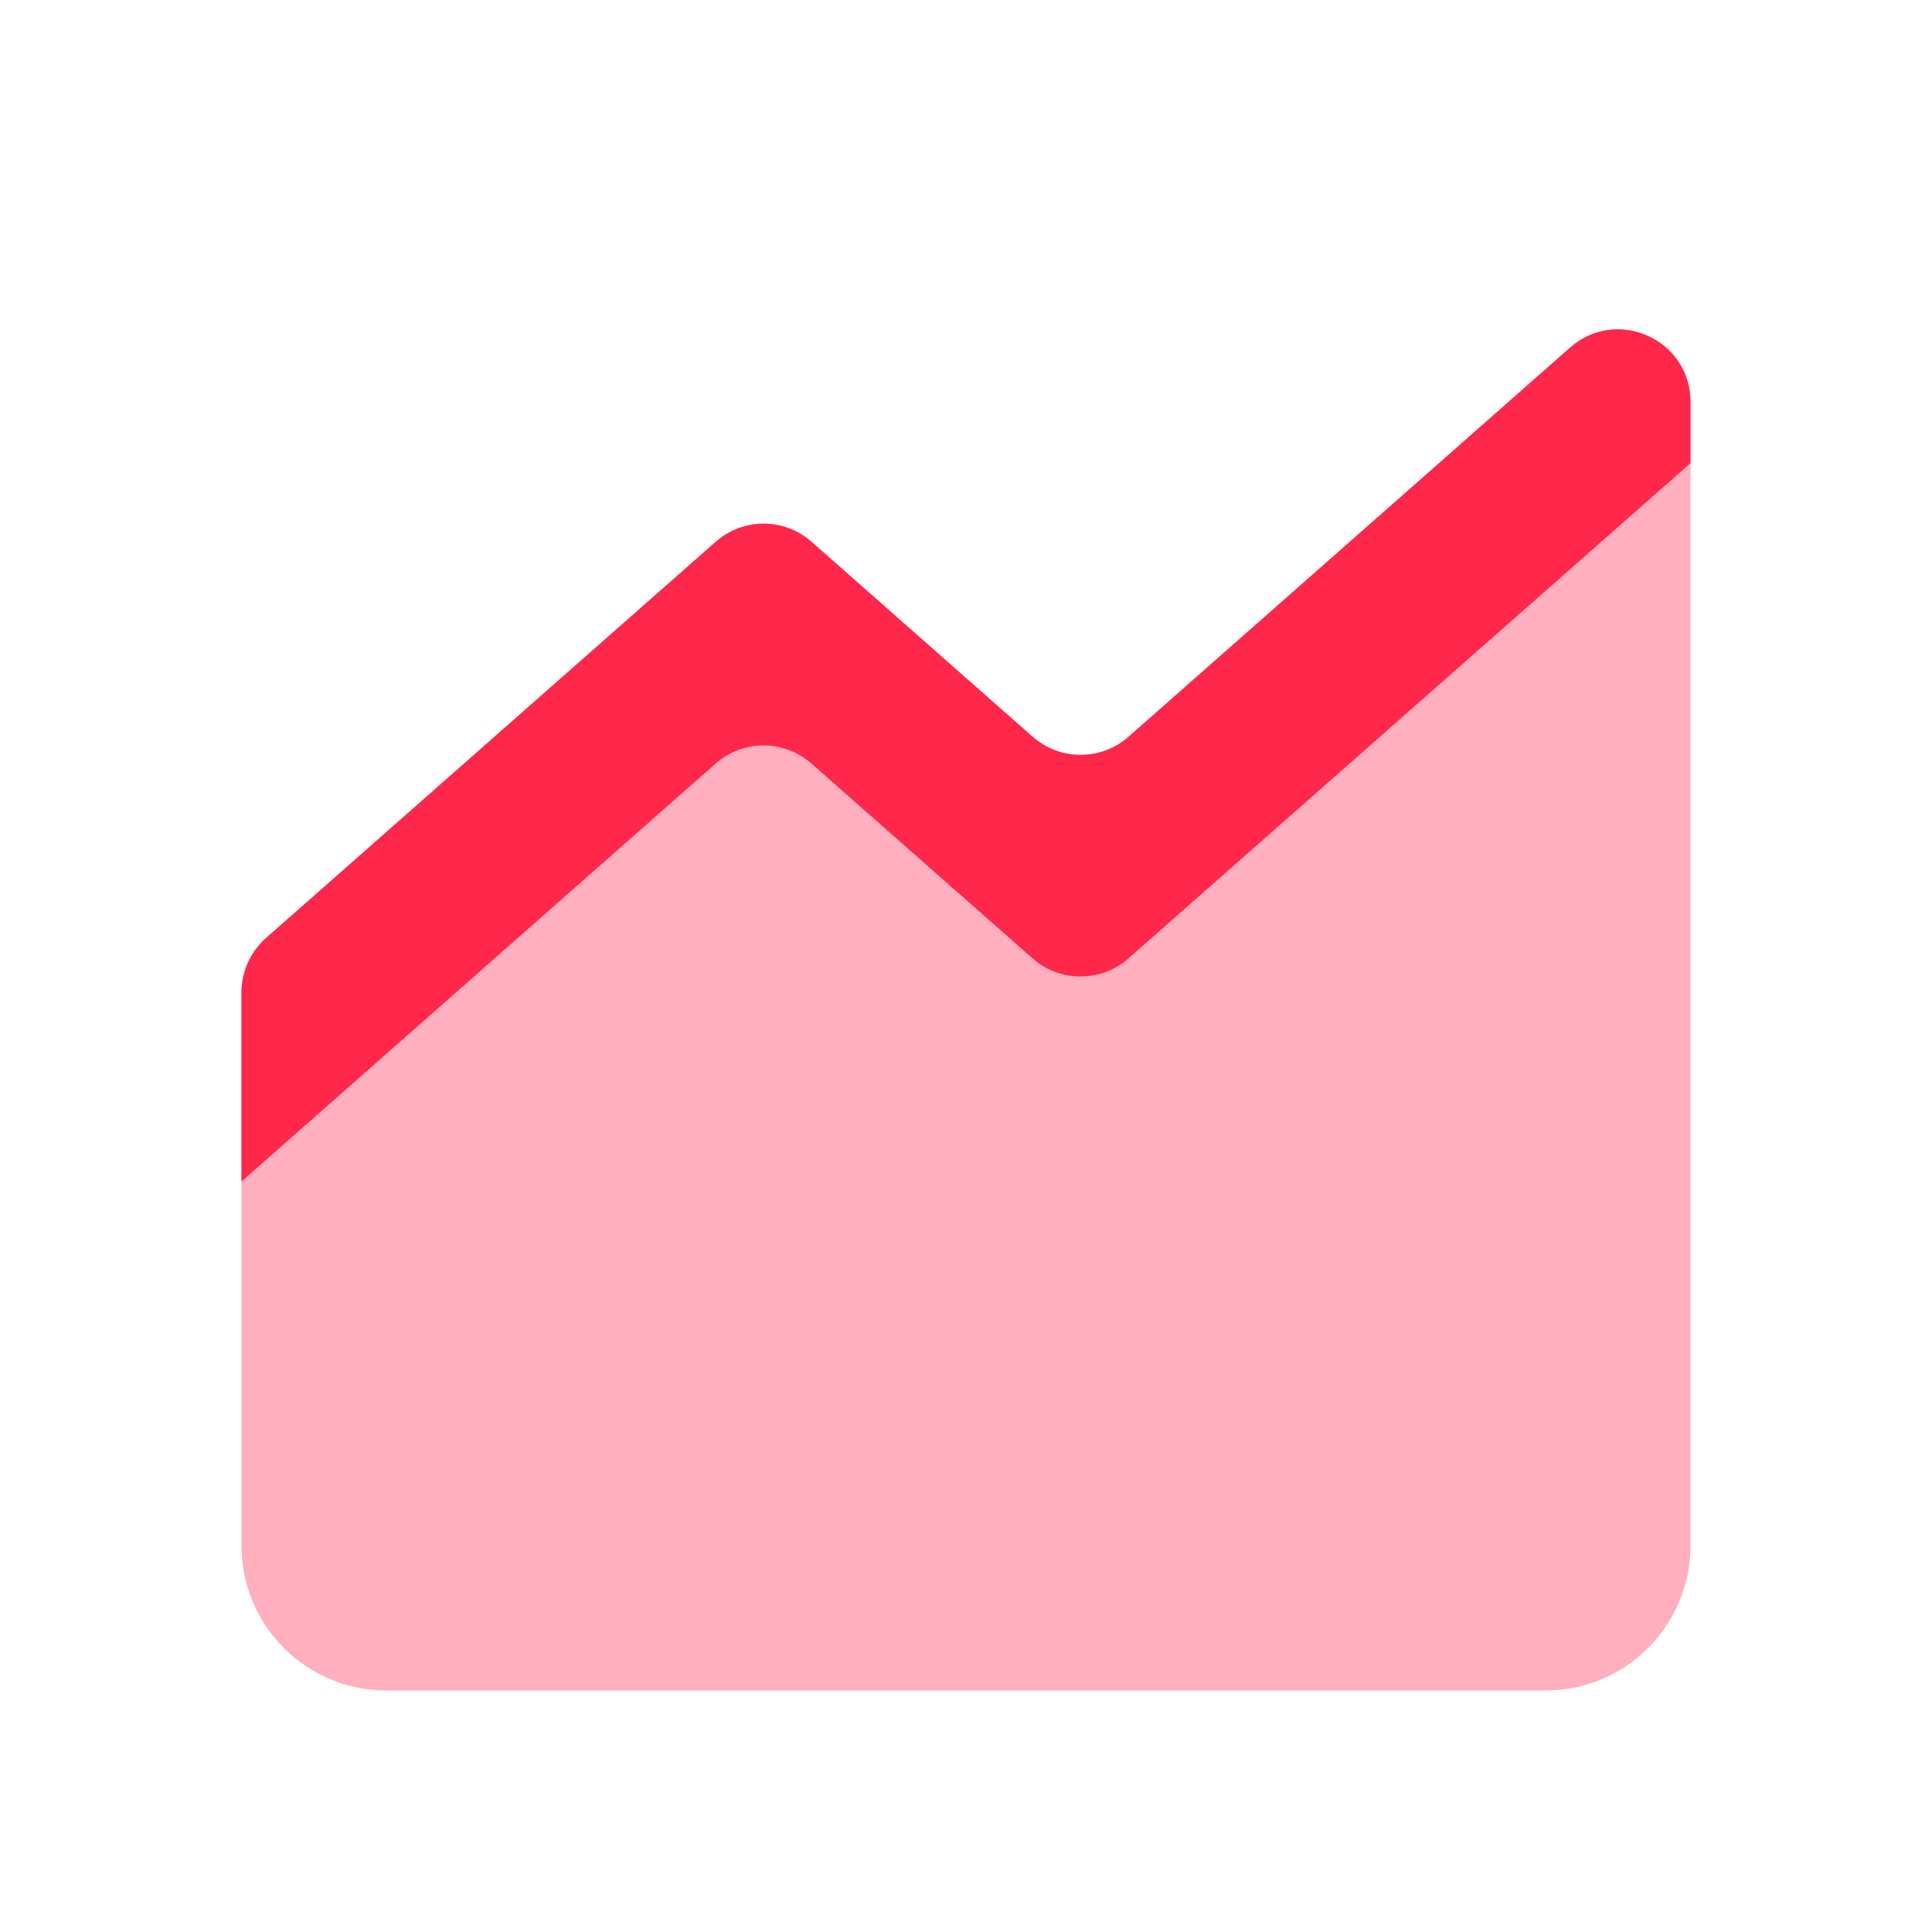 <svg
  enable-background="new 0 0 24 24"
  viewBox="0 0 24 24"
  xmlns="http://www.w3.org/2000/svg"
>
  <g clip-rule="evenodd" fill-rule="evenodd">
    <path
      d="m12.828 9.153-2.748-2.422c-.34-.3-.85-.3-1.19 0l-5.586 4.922c-.193.172-.304.417-.304.676v6.871c0 .994.806 1.8 1.8 1.8h14.4c.994 0 1.8-.806 1.8-1.8v-14.207c0-.497-.403-.9-.9-.9-.219 0-.431.08-.595.225l-5.486 4.835c-.341.3-.851.3-1.191 0"
      fill="#ff607e"
      opacity=".5"
    ></path>
    <path
      d="m19.505 4.317-5.487 4.836c-.34.299-.849.299-1.189 0l-2.748-2.423c-.34-.3-.85-.3-1.19 0l-5.586 4.922c-.194.172-.305.418-.305.676v2.349l5.89-5.192c.34-.3.85-.3 1.19 0l2.748 2.421c.34.299.849.299 1.189 0l6.983-6.153v-.762c0-.773-.914-1.186-1.495-.674"
      fill="#ff274a"
    ></path>
  </g>
</svg>
